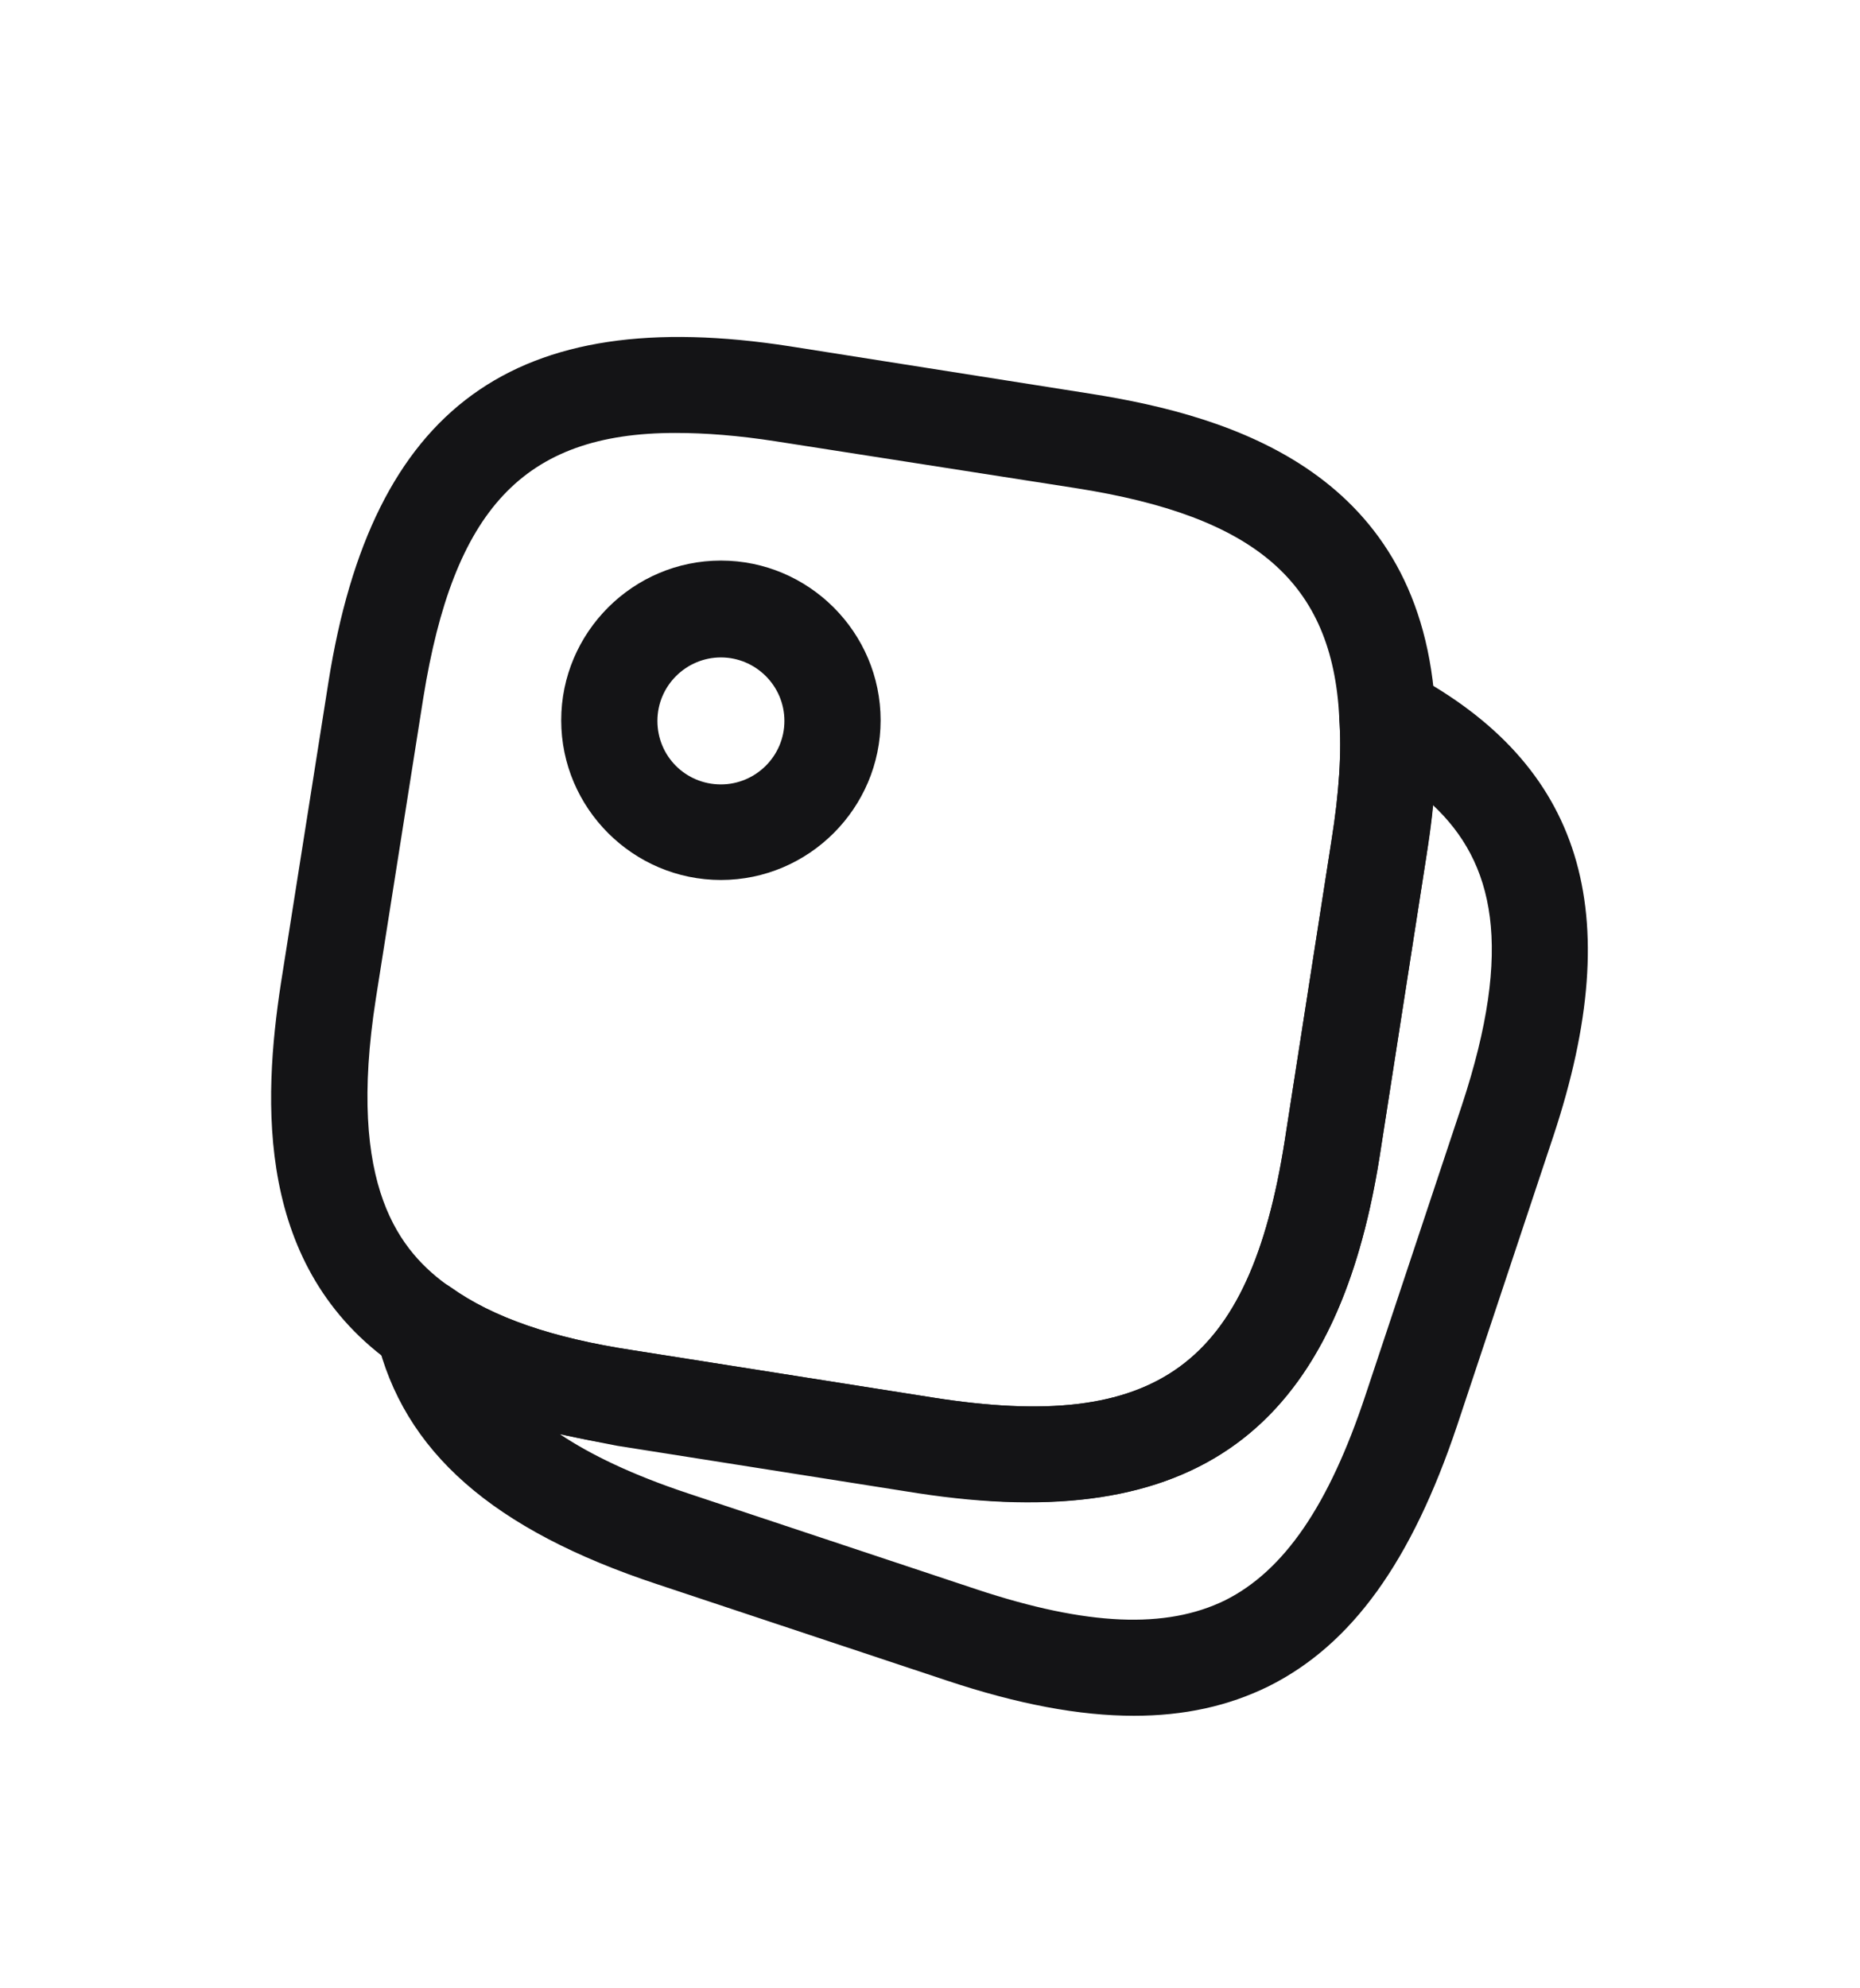 <svg width="29" height="31" viewBox="0 0 29 31" fill="none" xmlns="http://www.w3.org/2000/svg">
<g filter="url(#filter0_d_3785_5447)">
<path d="M16.05 19.42C15.511 19.42 14.941 19.37 14.32 19.27L9.63 18.53C8.15 18.3 7.01 17.89 6.16 17.29C3.97 15.77 4.1 13.16 4.38 11.33L5.12 6.64C5.8 2.34 8.02 0.73 12.32 1.4L17.011 2.14C19.221 2.49 22.191 3.38 22.381 7.11C22.421 7.75 22.381 8.48 22.241 9.34L21.511 14.03C20.93 17.7 19.221 19.42 16.05 19.42ZM10.53 2.75C8.15 2.75 7.07 3.96 6.6 6.88L5.86 11.57C5.4 14.52 6.24 15.52 7.02 16.07C7.68 16.54 8.61 16.86 9.86 17.05L14.55 17.79C18.041 18.34 19.48 17.29 20.03 13.79L20.761 9.1C20.881 8.35 20.921 7.72 20.881 7.19V7.18C20.77 5.08 19.581 4.05 16.77 3.61L12.091 2.88C11.511 2.79 11.001 2.75 10.53 2.75Z" fill="#141416"/>
<path d="M17.68 22.751C16.83 22.751 15.87 22.571 14.76 22.201L10.25 20.701C7.68 19.851 6.29 18.631 5.87 16.851C5.8 16.551 5.92 16.231 6.18 16.061C6.44 15.891 6.78 15.891 7.03 16.071C7.69 16.541 8.61 16.861 9.86 17.051L14.55 17.791C18.04 18.341 19.48 17.291 20.03 13.791L20.76 9.101C20.88 8.351 20.92 7.721 20.88 7.191C20.87 6.931 21 6.671 21.23 6.521C21.46 6.371 21.75 6.361 21.99 6.491C24.67 7.921 25.38 10.211 24.22 13.711L22.72 18.221C22.01 20.341 21.08 21.641 19.78 22.291C19.15 22.601 18.46 22.751 17.68 22.751ZM8.73 18.361C9.21 18.681 9.85 18.991 10.72 19.281L15.23 20.781C16.95 21.351 18.18 21.401 19.1 20.951C20.02 20.491 20.72 19.471 21.29 17.751L22.79 13.241C23.61 10.761 23.29 9.441 22.34 8.551C22.32 8.801 22.28 9.061 22.24 9.341L21.51 14.031C20.83 18.331 18.61 19.941 14.31 19.281L9.62 18.541C9.31 18.481 9.01 18.421 8.73 18.361Z" fill="#141416"/>
<path d="M11.24 9.72C9.87 9.72 8.75 8.6 8.75 7.23C8.75 5.86 9.87 4.74 11.24 4.74C12.61 4.74 13.73 5.86 13.73 7.23C13.73 8.6 12.61 9.72 11.24 9.72ZM11.24 6.25C10.7 6.25 10.25 6.69 10.25 7.24C10.25 7.79 10.69 8.23 11.24 8.23C11.78 8.23 12.23 7.79 12.23 7.24C12.23 6.69 11.78 6.25 11.24 6.25Z" fill="#141416"/>
</g>
<defs>
<filter id="filter0_d_3785_5447" x="-1" y="0" width="32" height="32" filterUnits="userSpaceOnUse" color-interpolation-filters="sRGB">
<feFlood flood-opacity="0" result="BackgroundImageFix"/>
<feColorMatrix in="SourceAlpha" type="matrix" values="0 0 0 0 0 0 0 0 0 0 0 0 0 0 0 0 0 0 127 0" result="hardAlpha"/>
<feOffset dy="4"/>
<feGaussianBlur stdDeviation="2"/>
<feComposite in2="hardAlpha" operator="out"/>
<feColorMatrix type="matrix" values="0 0 0 0 0 0 0 0 0 0 0 0 0 0 0 0 0 0 0.25 0"/>
<feBlend mode="normal" in2="BackgroundImageFix" result="effect1_dropShadow_3785_5447"/>
<feBlend mode="normal" in="SourceGraphic" in2="effect1_dropShadow_3785_5447" result="shape"/>
</filter>
</defs>
</svg>
